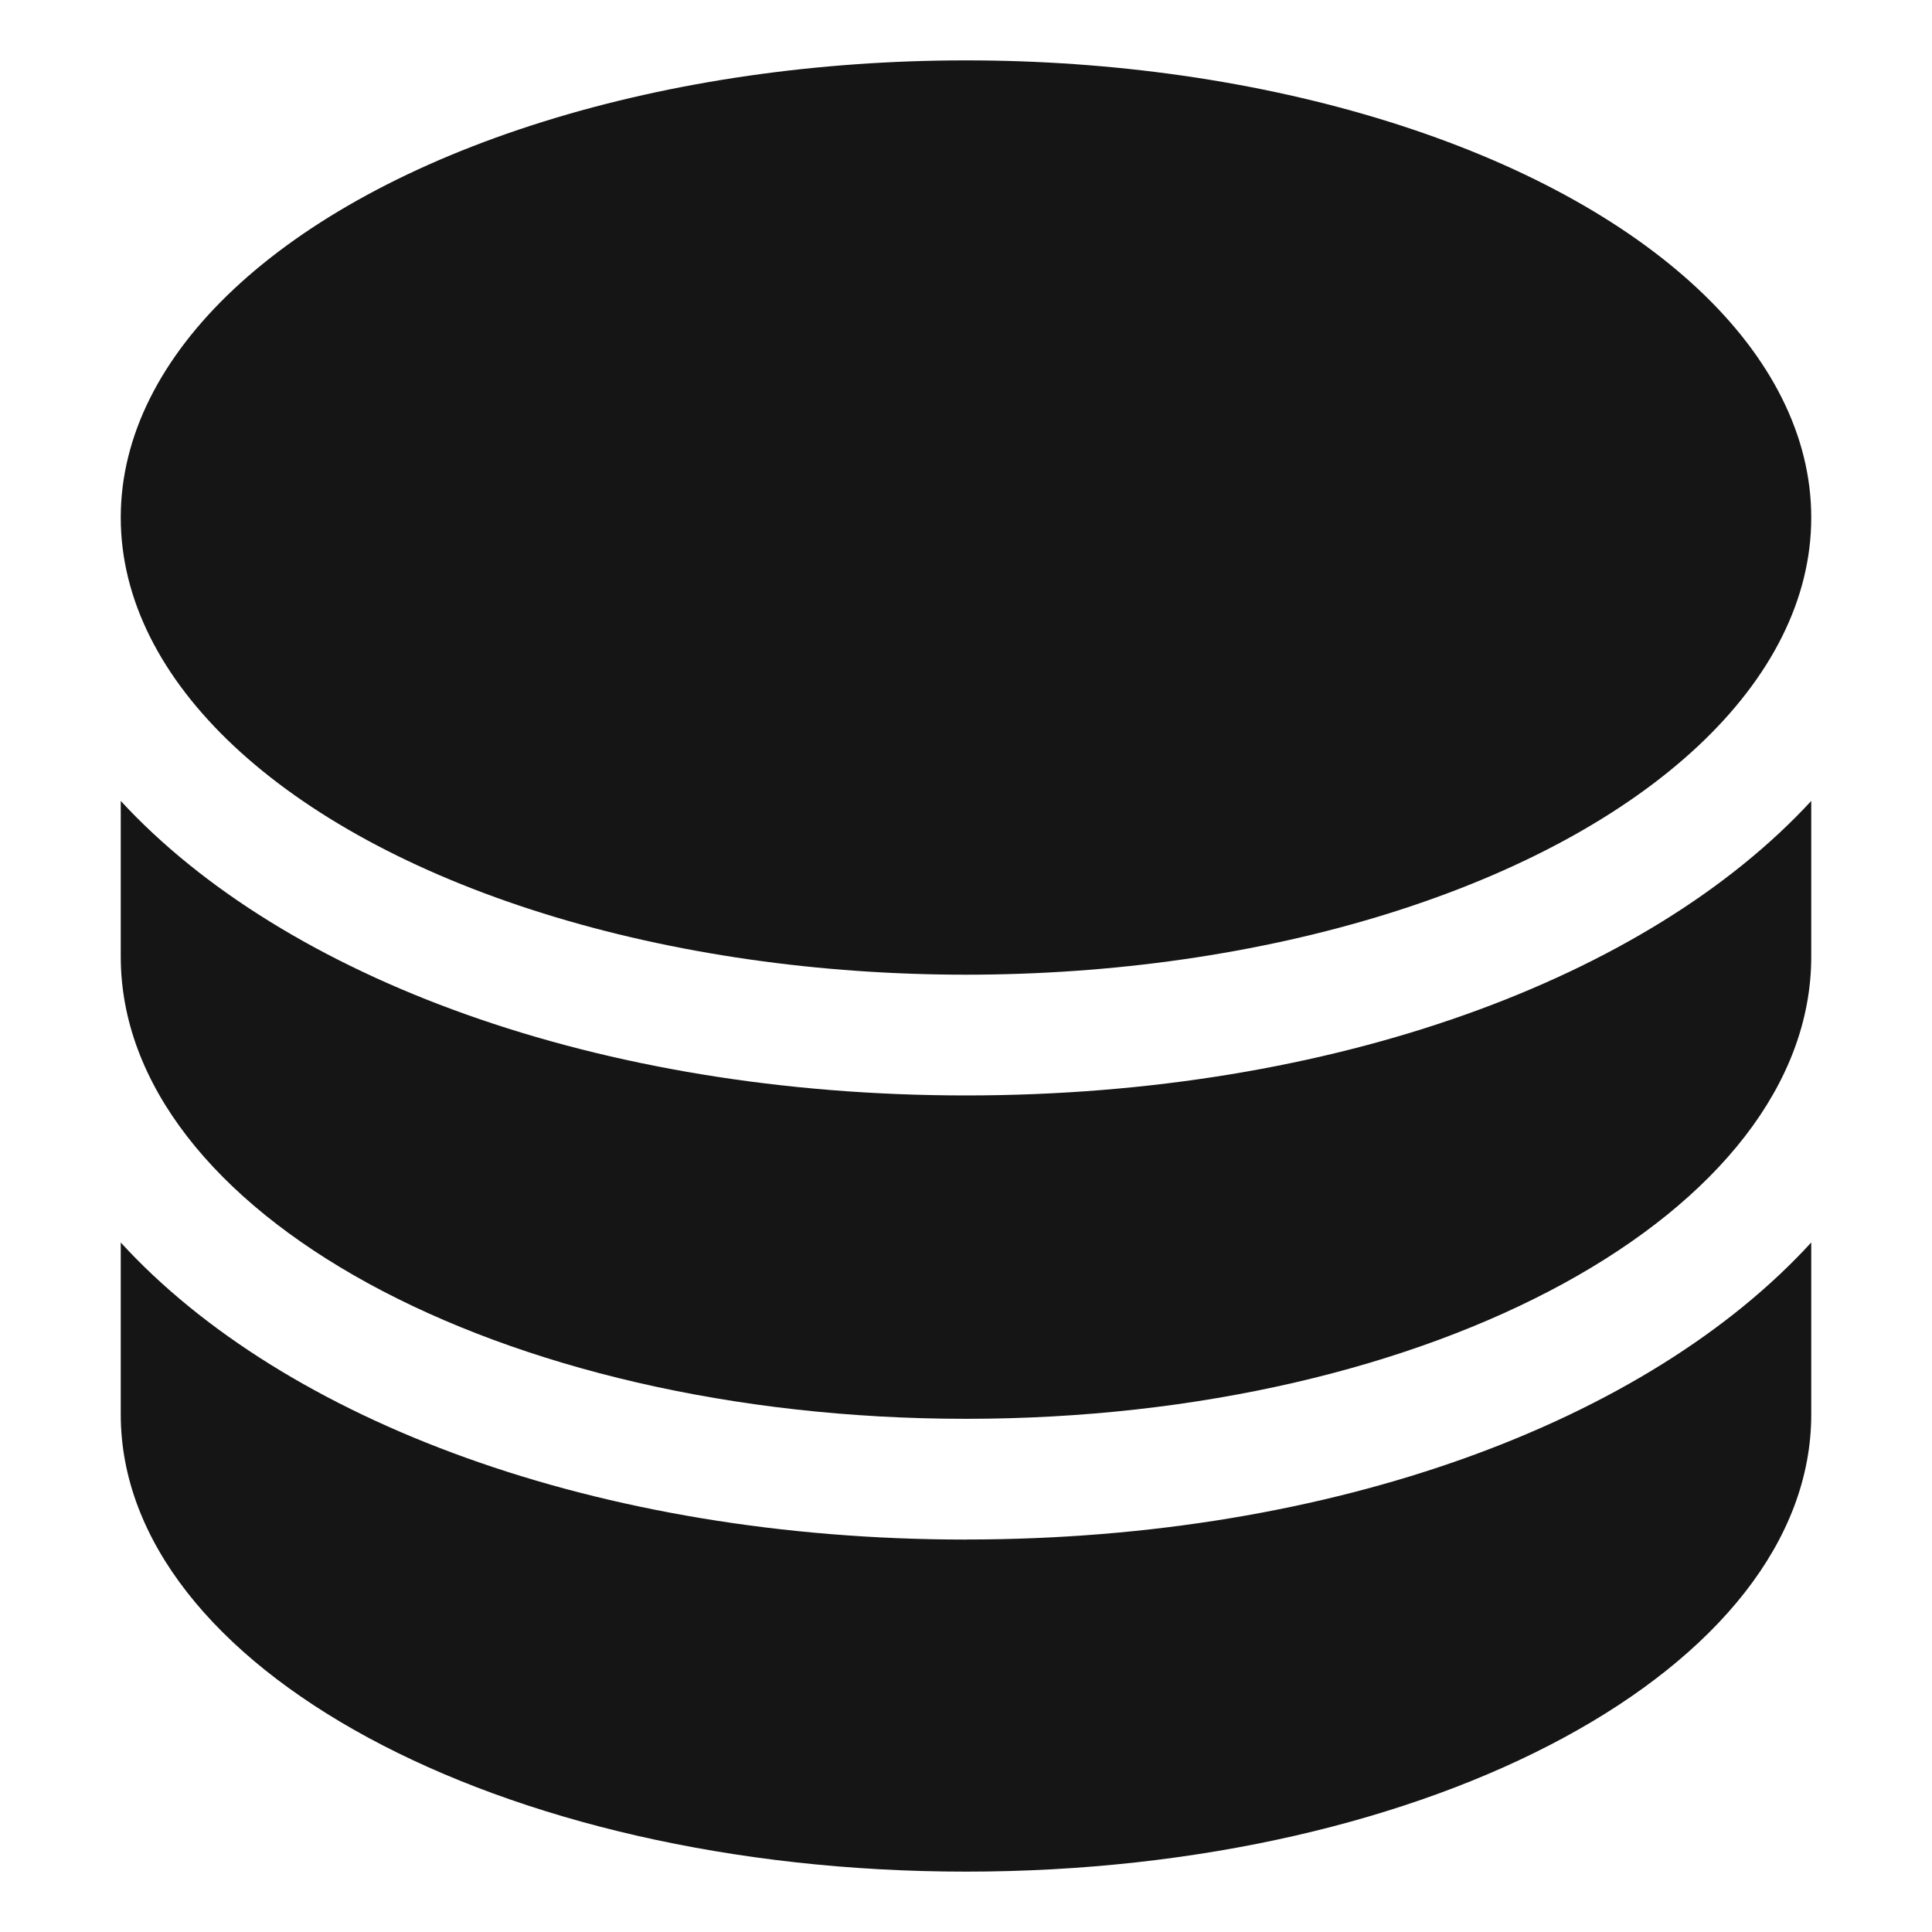 <svg xmlns="http://www.w3.org/2000/svg" viewBox="0 0 32 32">
  <defs>
    <style>
      .uuid-aac4e86d-87d2-463a-8c0d-bdf245ed0b3a{stroke-width:0;fill:#151515}
    </style>
  </defs>
  <path d="M0 0h32v32H0z" id="uuid-2175bc14-715b-4f9f-aee9-71395ad082b6" stroke-width="0" fill="none"/>
  <g id="uuid-577615ba-1fd3-4a10-9a0c-82172542a180">
    <path class="uuid-aac4e86d-87d2-463a-8c0d-bdf245ed0b3a" d="M16 25.5c-6.1 0-11.295-1.964-14-4.92v2.848C2 27.61 8.268 31 16 31s14-3.39 14-7.572v-2.849c-2.705 2.957-7.9 4.92-14 4.92Z"/>
    <path class="uuid-aac4e86d-87d2-463a-8c0d-bdf245ed0b3a" d="M16 18.144c-6.1 0-11.295-1.946-14-4.878v2.578C2 20.072 8.268 23.5 16 23.5s14-3.428 14-7.656v-2.578c-2.705 2.932-7.9 4.878-14 4.878Z"/>
    <ellipse class="uuid-aac4e86d-87d2-463a-8c0d-bdf245ed0b3a" cx="16" cy="8.572" rx="14" ry="7.572"/>
  </g>
</svg>
